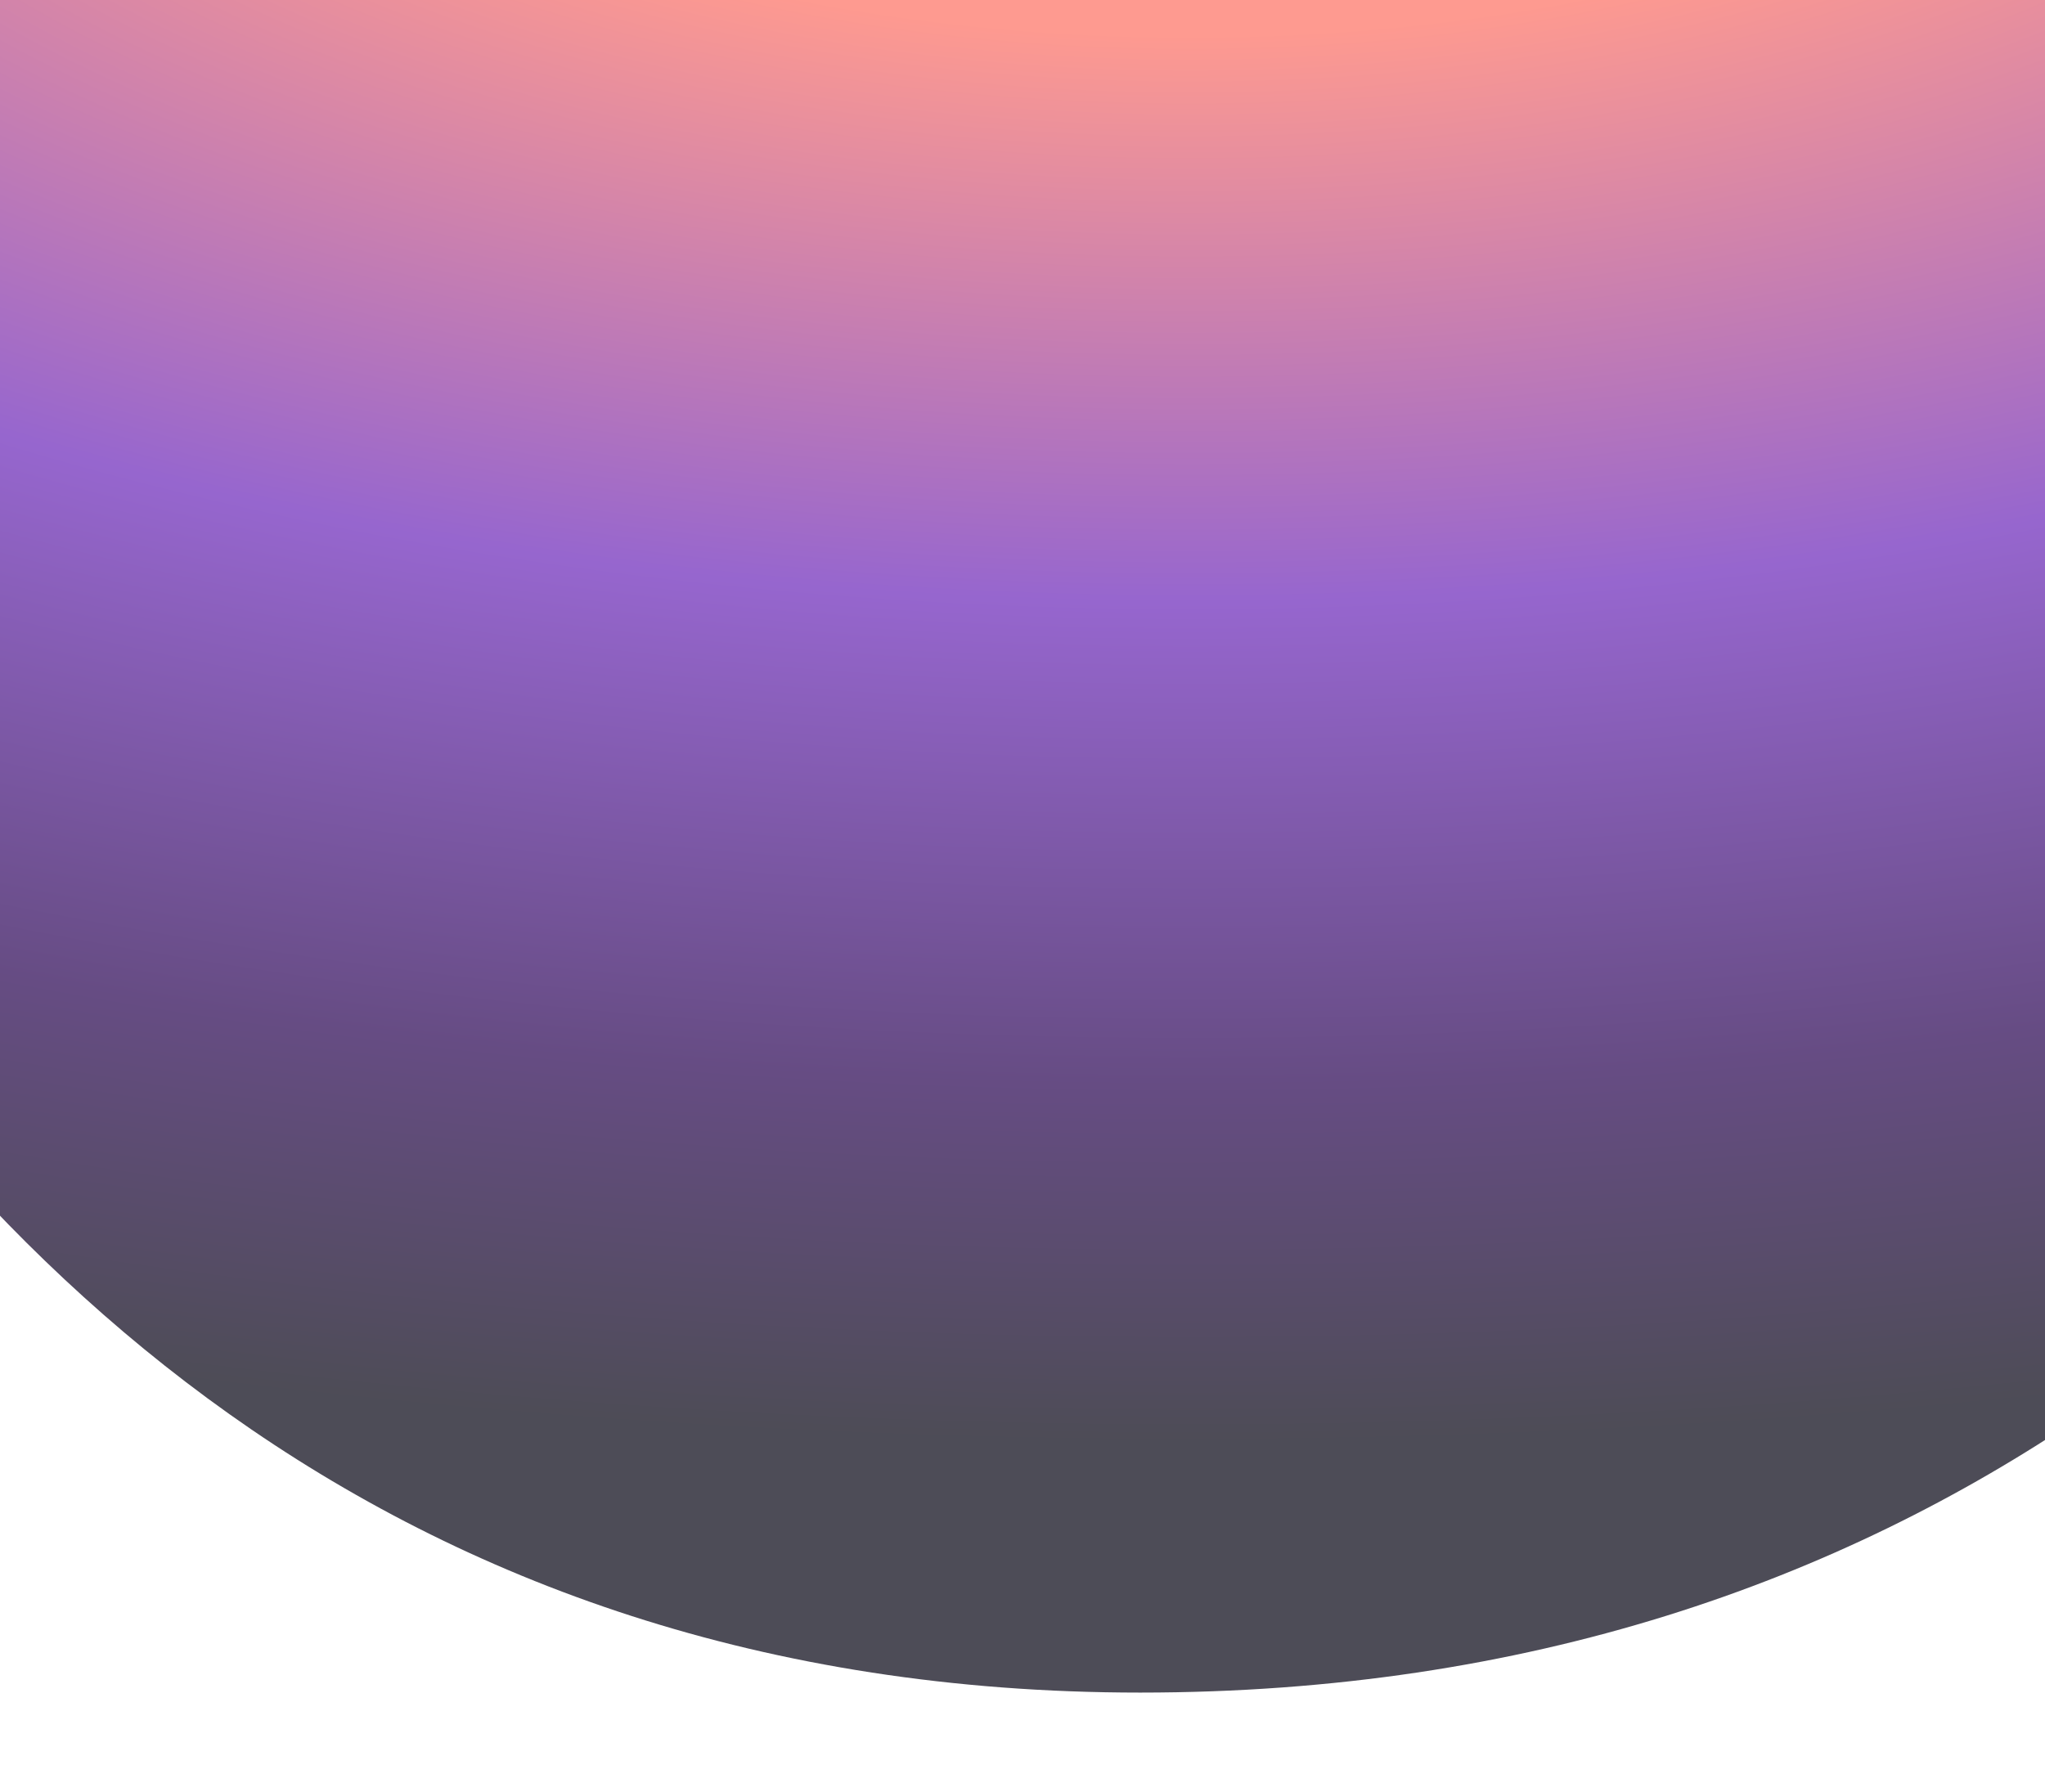 <svg width="1440" height="1262" viewBox="0 0 1440 1262" fill="none" xmlns="http://www.w3.org/2000/svg">
<g style="mix-blend-mode:lighten" filter="url(#filter0_f_501_1019)">
<path d="M802.826 1192C-259.218 1192 -434 -63 -434 -63L2105 -63C2105 -63 1896.65 1192 802.826 1192Z" fill="url(#paint0_radial_501_1019)" fill-opacity="0.7"/>
</g>
<defs>
<filter id="filter0_f_501_1019" x="-504" y="-133" width="2679" height="1395" filterUnits="userSpaceOnUse" color-interpolation-filters="sRGB">
<feFlood flood-opacity="0" result="BackgroundImageFix"/>
<feBlend mode="normal" in="SourceGraphic" in2="BackgroundImageFix" result="shape"/>
<feGaussianBlur stdDeviation="35" result="effect1_foregroundBlur_501_1019"/>
</filter>
<radialGradient id="paint0_radial_501_1019" cx="0" cy="0" r="1" gradientUnits="userSpaceOnUse" gradientTransform="translate(835.491 -336.047) rotate(90) scale(1532.95 3067.95)">
<stop offset="0.23" stop-color="#FE6F61"/>
<stop offset="0.494" stop-color="#6A25BA"/>
<stop offset="0.719" stop-color="#25004F"/>
<stop offset="0.885" stop-color="#02000F"/>
</radialGradient>
</defs>
</svg>
